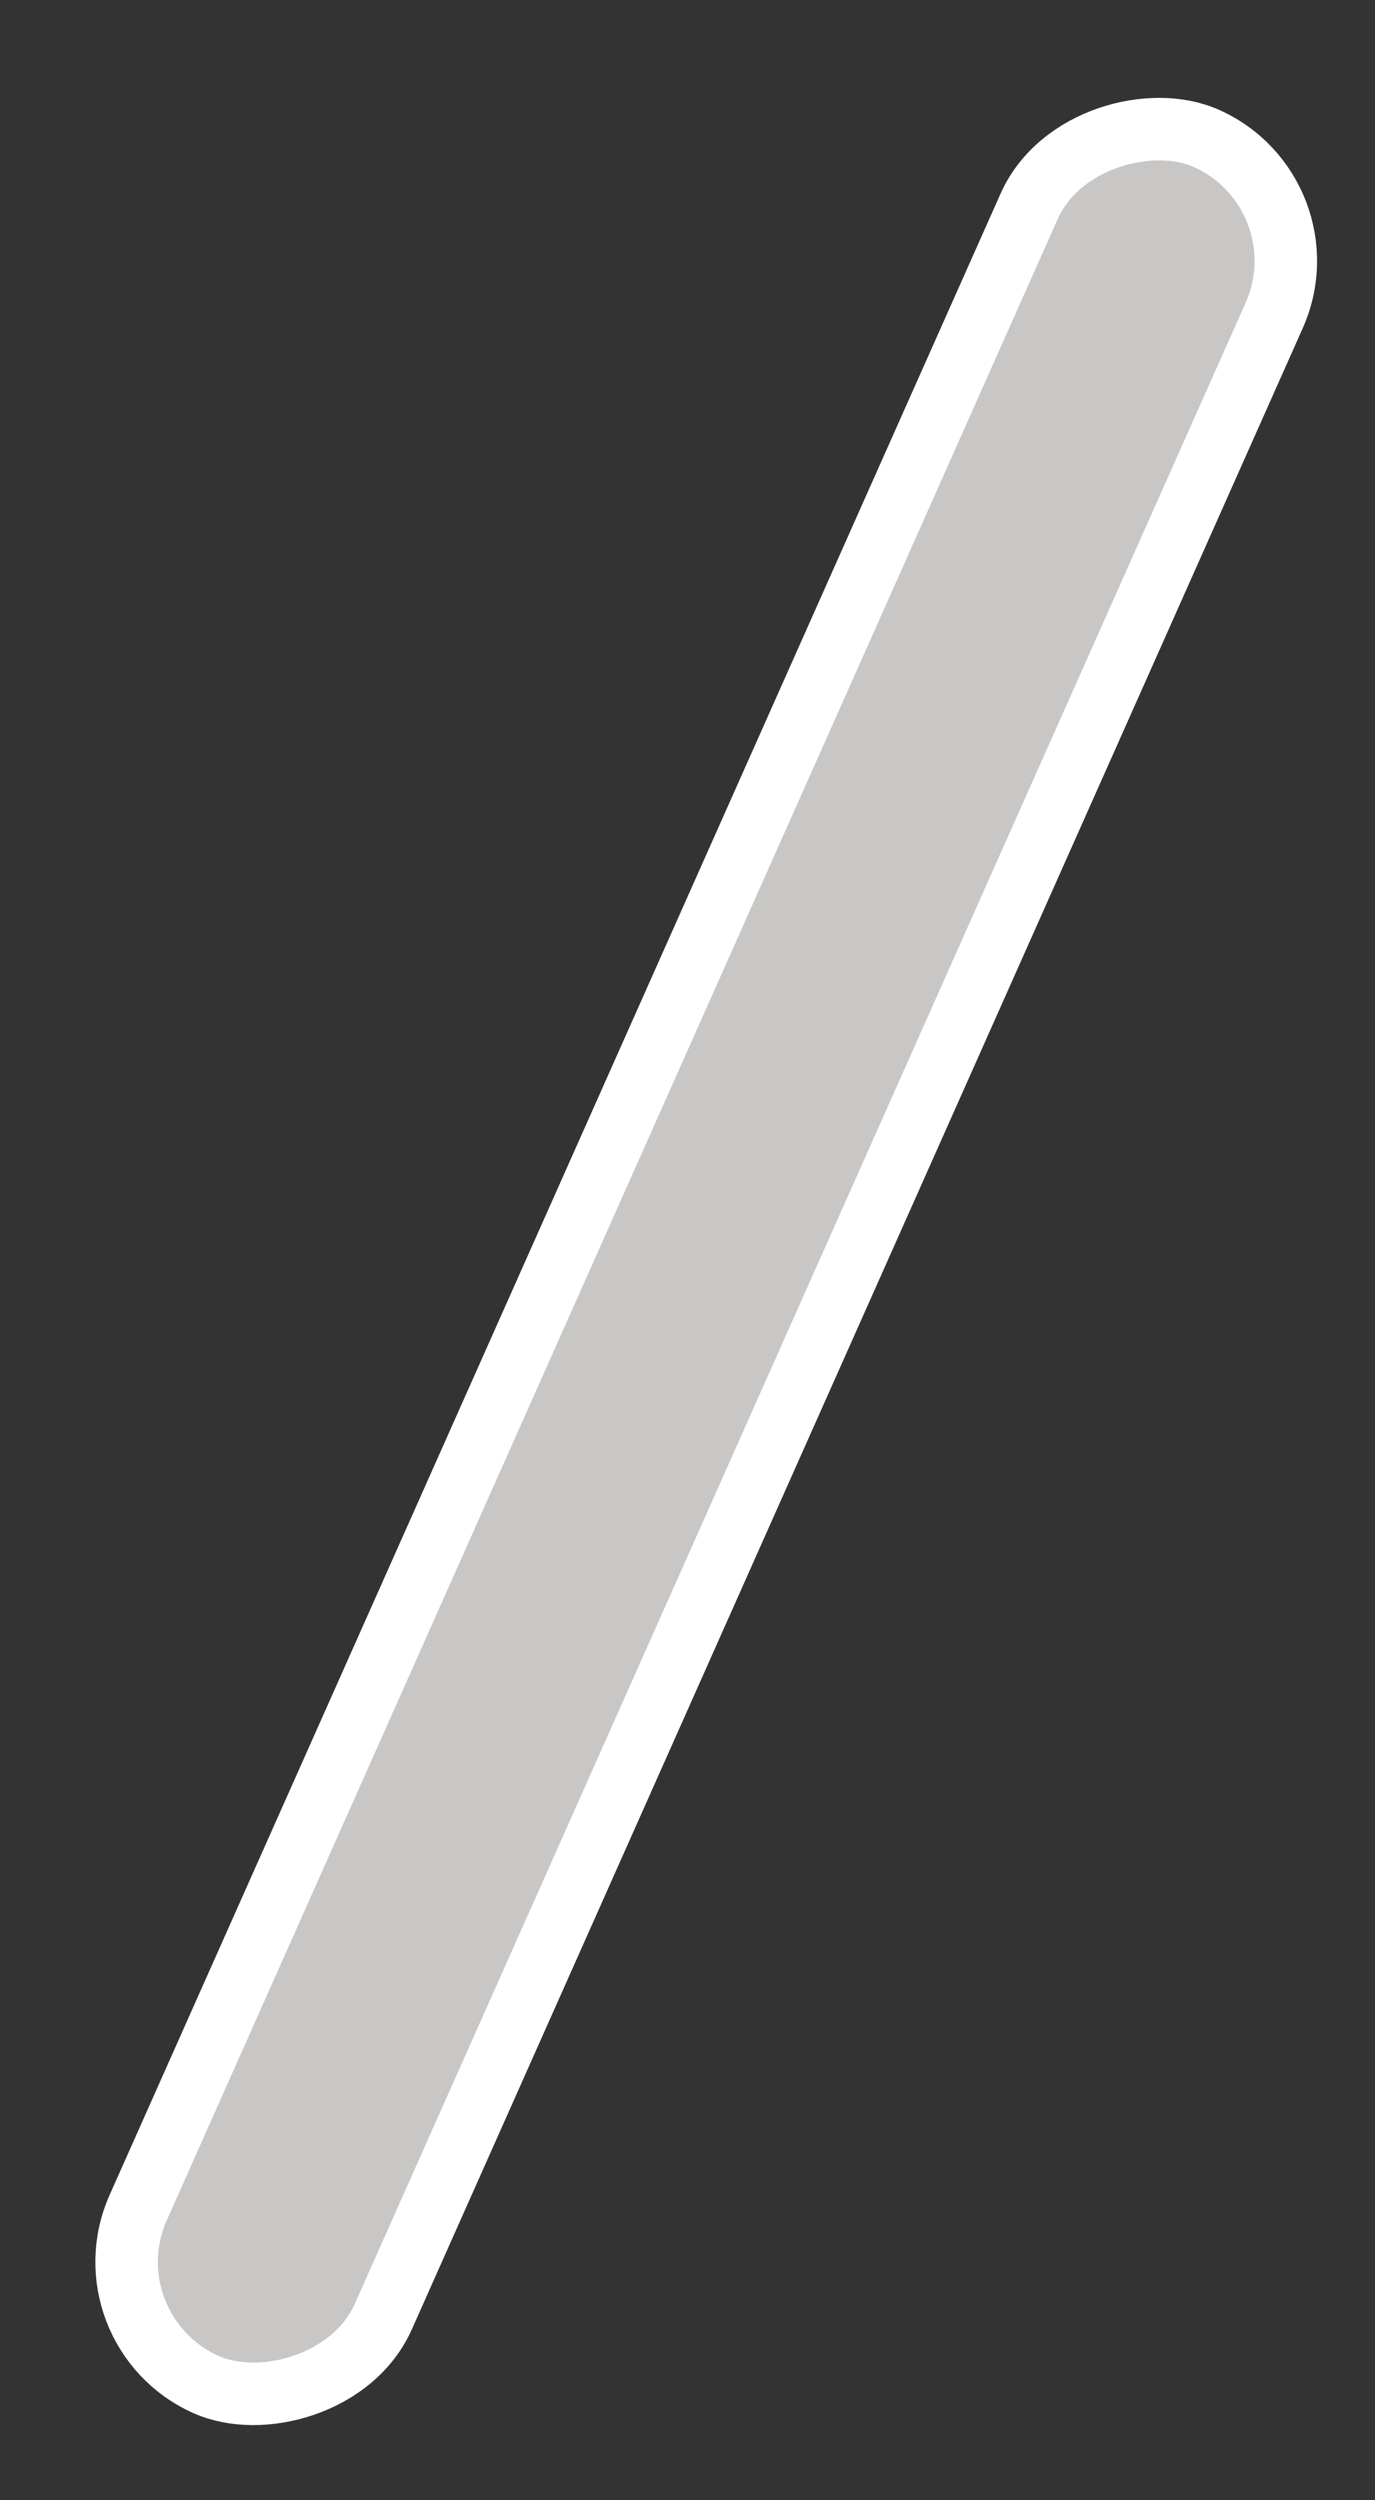 <svg width="11" height="20" viewBox="0 0 11 20" fill="none" xmlns="http://www.w3.org/2000/svg">
<rect x="0" y="0" width="11" height="20" fill="#333333" stroke="none"/>
<rect x="10.63" y="1.543" width="19.669" height="2.146" rx="1.073" transform="rotate(114 10.63 1.543)" fill="#C9C7C5" stroke="white" stroke-width="0.5"/>
</svg>
